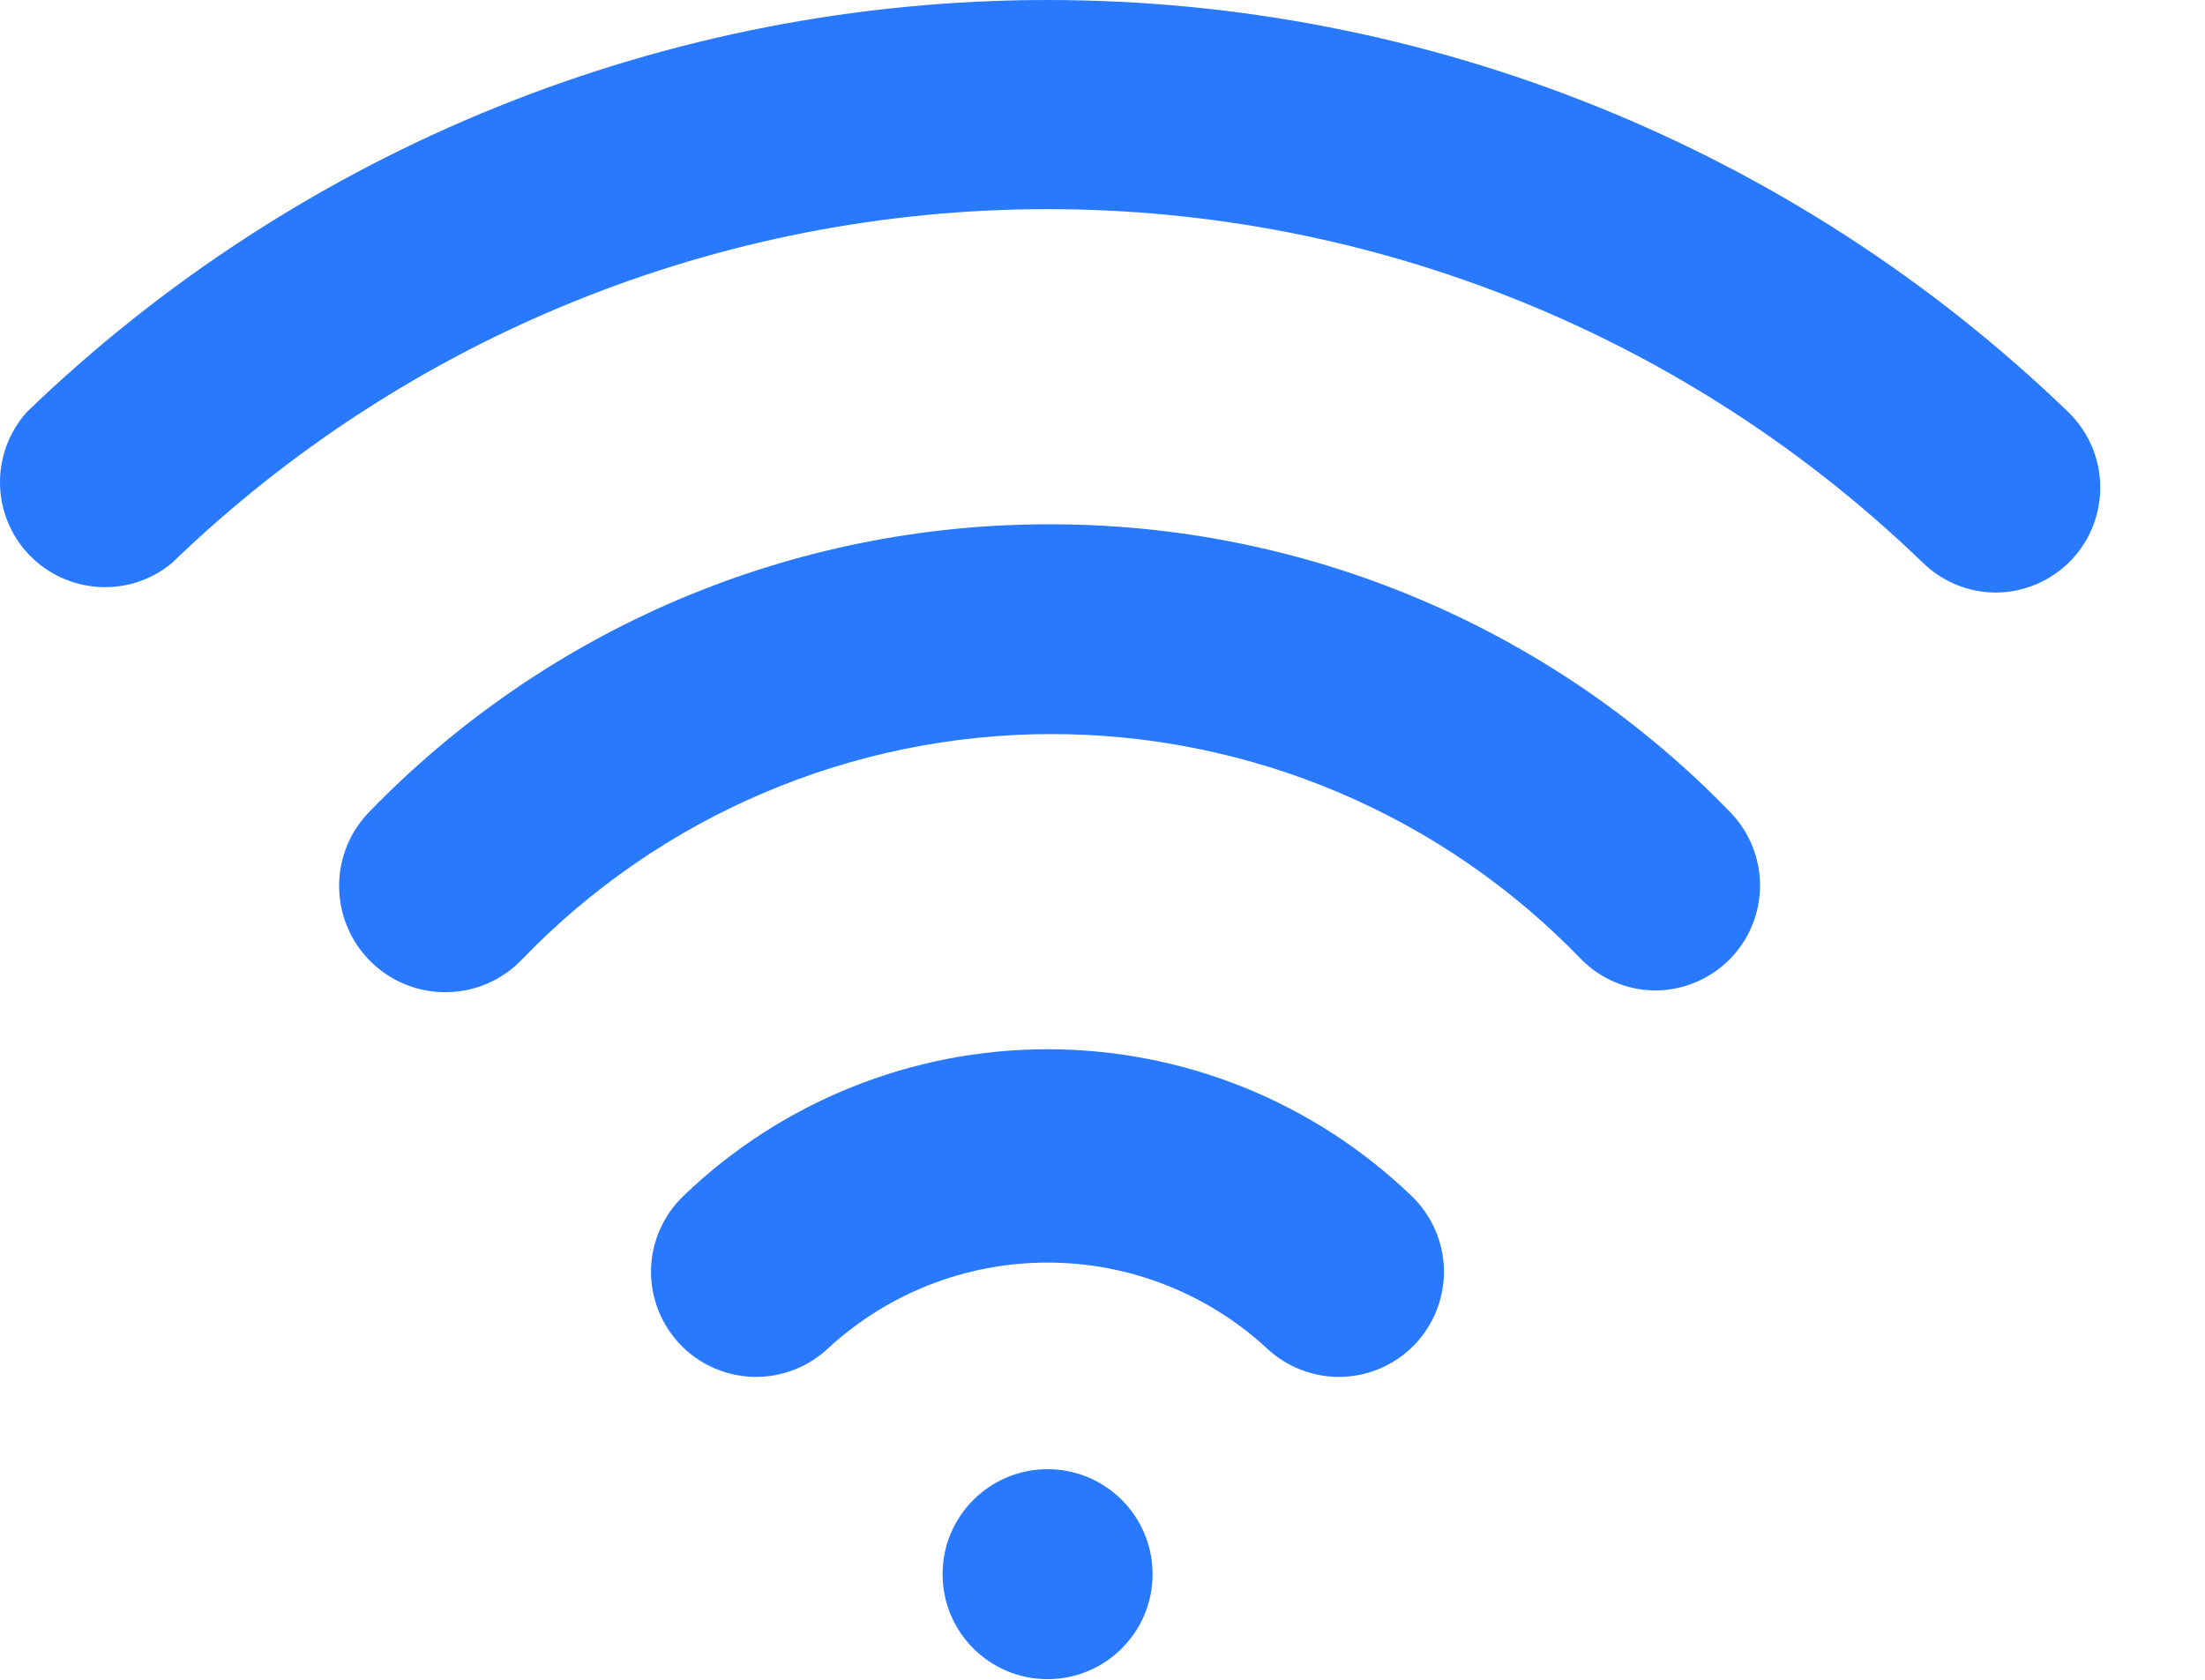 <svg width="21" height="16" viewBox="0 0 21 16" fill="none" xmlns="http://www.w3.org/2000/svg">
<path d="M9.977 15.994C10.529 15.994 10.977 15.546 10.977 14.994C10.977 14.442 10.529 13.994 9.977 13.994C9.424 13.994 8.977 14.442 8.977 14.994C8.977 15.546 9.424 15.994 9.977 15.994Z" fill="#2979FF"/>
<path d="M9.976 9.994C8.682 9.994 7.438 10.496 6.506 11.394C6.315 11.579 6.205 11.831 6.2 12.097C6.196 12.362 6.297 12.618 6.481 12.809C6.665 13 6.918 13.11 7.183 13.115C7.449 13.119 7.705 13.018 7.896 12.834C8.464 12.314 9.206 12.026 9.976 12.026C10.746 12.026 11.488 12.314 12.056 12.834C12.247 13.018 12.503 13.119 12.769 13.115C13.034 13.11 13.287 13 13.471 12.809C13.655 12.618 13.756 12.362 13.752 12.097C13.747 11.831 13.637 11.579 13.446 11.394C12.514 10.496 11.27 9.994 9.976 9.994ZM9.976 4.994C8.768 4.995 7.573 5.239 6.461 5.711C5.35 6.184 4.345 6.875 3.506 7.744C3.415 7.841 3.343 7.954 3.296 8.078C3.249 8.202 3.226 8.335 3.23 8.467C3.234 8.6 3.263 8.731 3.318 8.852C3.372 8.974 3.45 9.083 3.546 9.174C3.741 9.359 4.001 9.458 4.269 9.45C4.402 9.447 4.533 9.417 4.654 9.363C4.775 9.308 4.885 9.231 4.976 9.134C5.629 8.457 6.412 7.918 7.278 7.55C8.144 7.182 9.075 6.992 10.016 6.992C10.957 6.992 11.888 7.182 12.754 7.55C13.62 7.918 14.403 8.457 15.056 9.134C15.149 9.229 15.259 9.304 15.381 9.355C15.503 9.407 15.634 9.434 15.766 9.434C15.961 9.433 16.152 9.375 16.315 9.267C16.478 9.159 16.606 9.006 16.682 8.826C16.759 8.646 16.781 8.448 16.746 8.256C16.711 8.064 16.621 7.886 16.486 7.744C15.643 6.87 14.631 6.176 13.512 5.704C12.393 5.231 11.191 4.99 9.976 4.994Z" fill="#2979FF"/>
<path d="M19.697 3.924C17.087 1.407 13.602 0 9.976 0C6.351 0 2.866 1.407 0.256 3.924C0.088 4.112 -0.004 4.356 0 4.609C0.004 4.861 0.103 5.103 0.278 5.285C0.453 5.467 0.69 5.576 0.942 5.591C1.194 5.606 1.442 5.525 1.636 5.364C3.874 3.201 6.864 1.992 9.976 1.992C13.088 1.992 16.079 3.201 18.317 5.364C18.502 5.543 18.749 5.643 19.006 5.644C19.141 5.644 19.274 5.616 19.398 5.563C19.522 5.509 19.634 5.432 19.727 5.334C19.909 5.143 20.008 4.887 20.002 4.623C19.997 4.359 19.887 4.108 19.697 3.924Z" fill="#2979FF"/>
</svg>

